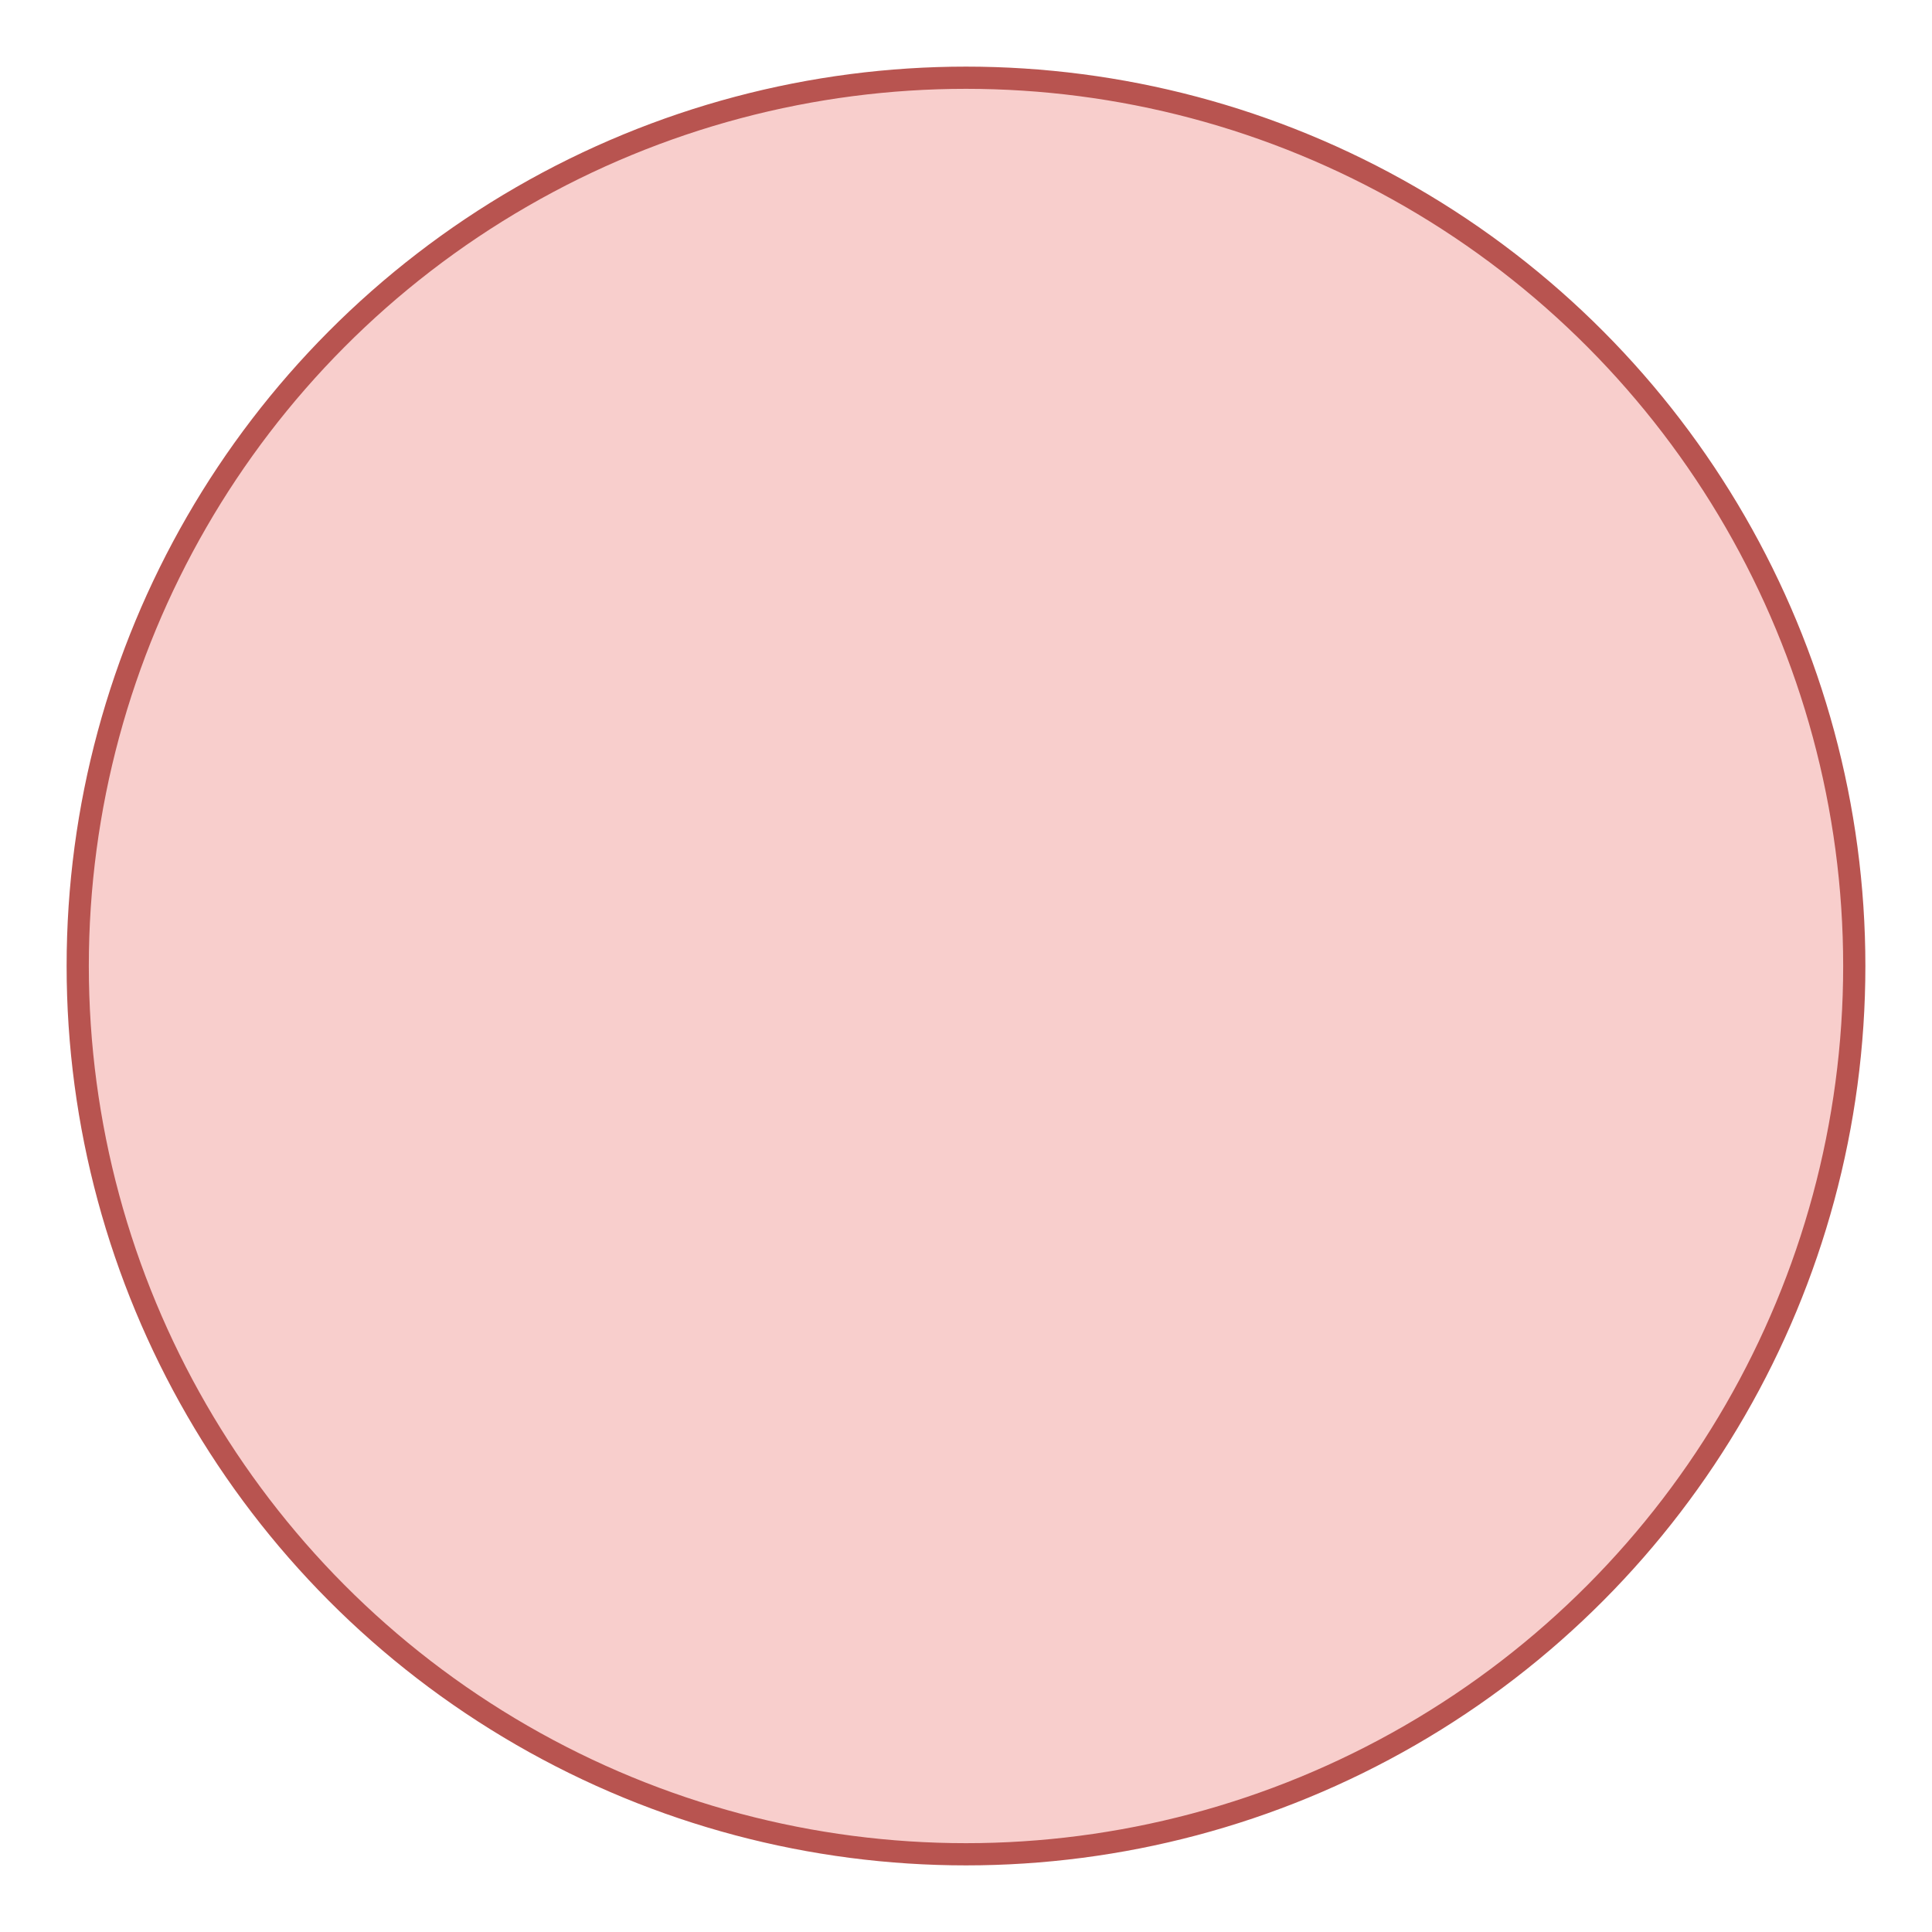 <?xml version="1.0" encoding="UTF-8"?>
<!-- Do not edit this file with editors other than diagrams.net -->
<!DOCTYPE svg PUBLIC "-//W3C//DTD SVG 1.1//EN" "http://www.w3.org/Graphics/SVG/1.1/DTD/svg11.dtd">
<svg xmlns="http://www.w3.org/2000/svg" xmlns:xlink="http://www.w3.org/1999/xlink" version="1.1" width="87" height="87" viewBox="-0.5 -0.5 87 87" content="&lt;mxfile host=&quot;app.diagrams.net&quot; modified=&quot;2022-11-27T17:28:19.271Z&quot; agent=&quot;5.0 (Windows NT 10.0; Win64; x64) AppleWebKit/537.36 (KHTML, like Gecko) Chrome/107.0.0.0 Safari/537.36&quot; etag=&quot;wPTvdxYobRx6V-eOhRtb&quot; version=&quot;20.5.3&quot;&gt;&lt;diagram id=&quot;Msg2_Asa0sF1N7S4aUa4&quot; name=&quot;Page-1&quot;&gt;jZPBboMwDIafhuMkIHTlXNZumtZLOeycBQPRAmYhHbRPP1NMC6oq7QLxZzsO/x88kVT9q5VNuccMjBf6We+JFy8M13FIzwGcRhBF6xEUVmcjCm4g1Wdg6DM96gzaRaFDNE43S6iwrkG5BZPWYrcsy9EspzaygDuQKmnu6afOXDnSeOXf+BvoopwmBz5nKjkVM2hLmWE3Q2LricQiunFV9QmYQbtJl7Fv9yB7PZiF2v2nIV+H743+OJzNj9h2bSrgIJ7YnV9pjvzBfFh3mhSgXUhsCjZdqR2kjVRDpiO7iZWuMhQFtJRtMzqQ6x5o6CbH2u1kpc3gfYKVVrRzKuuWXvt0KNDGJGjQXiaJPFagFPHWWfyGWeYrXkUkudjwccE66B/qEFzVpVsJWIGzJyrhBhGxIXwjg2eOu5m/jMqZtROTfKOK68430WnBuk/hzd9LbvaTiO0f&lt;/diagram&gt;&lt;/mxfile&gt;"><defs><filter id="dropShadow"><feGaussianBlur in="SourceAlpha" stdDeviation="1.7" result="blur"/><feOffset in="blur" dx="3" dy="3" result="offsetBlur"/><feFlood flood-color="#3D4574" flood-opacity="0.4" result="offsetColor"/><feComposite in="offsetColor" in2="offsetBlur" operator="in" result="offsetBlur"/><feBlend in="SourceGraphic" in2="offsetBlur"/></filter></defs><g filter="url(#dropShadow)"><ellipse cx="40" cy="40" rx="40" ry="40" fill="#f8cecc" stroke="#b85450" pointer-events="all"/></g></svg>